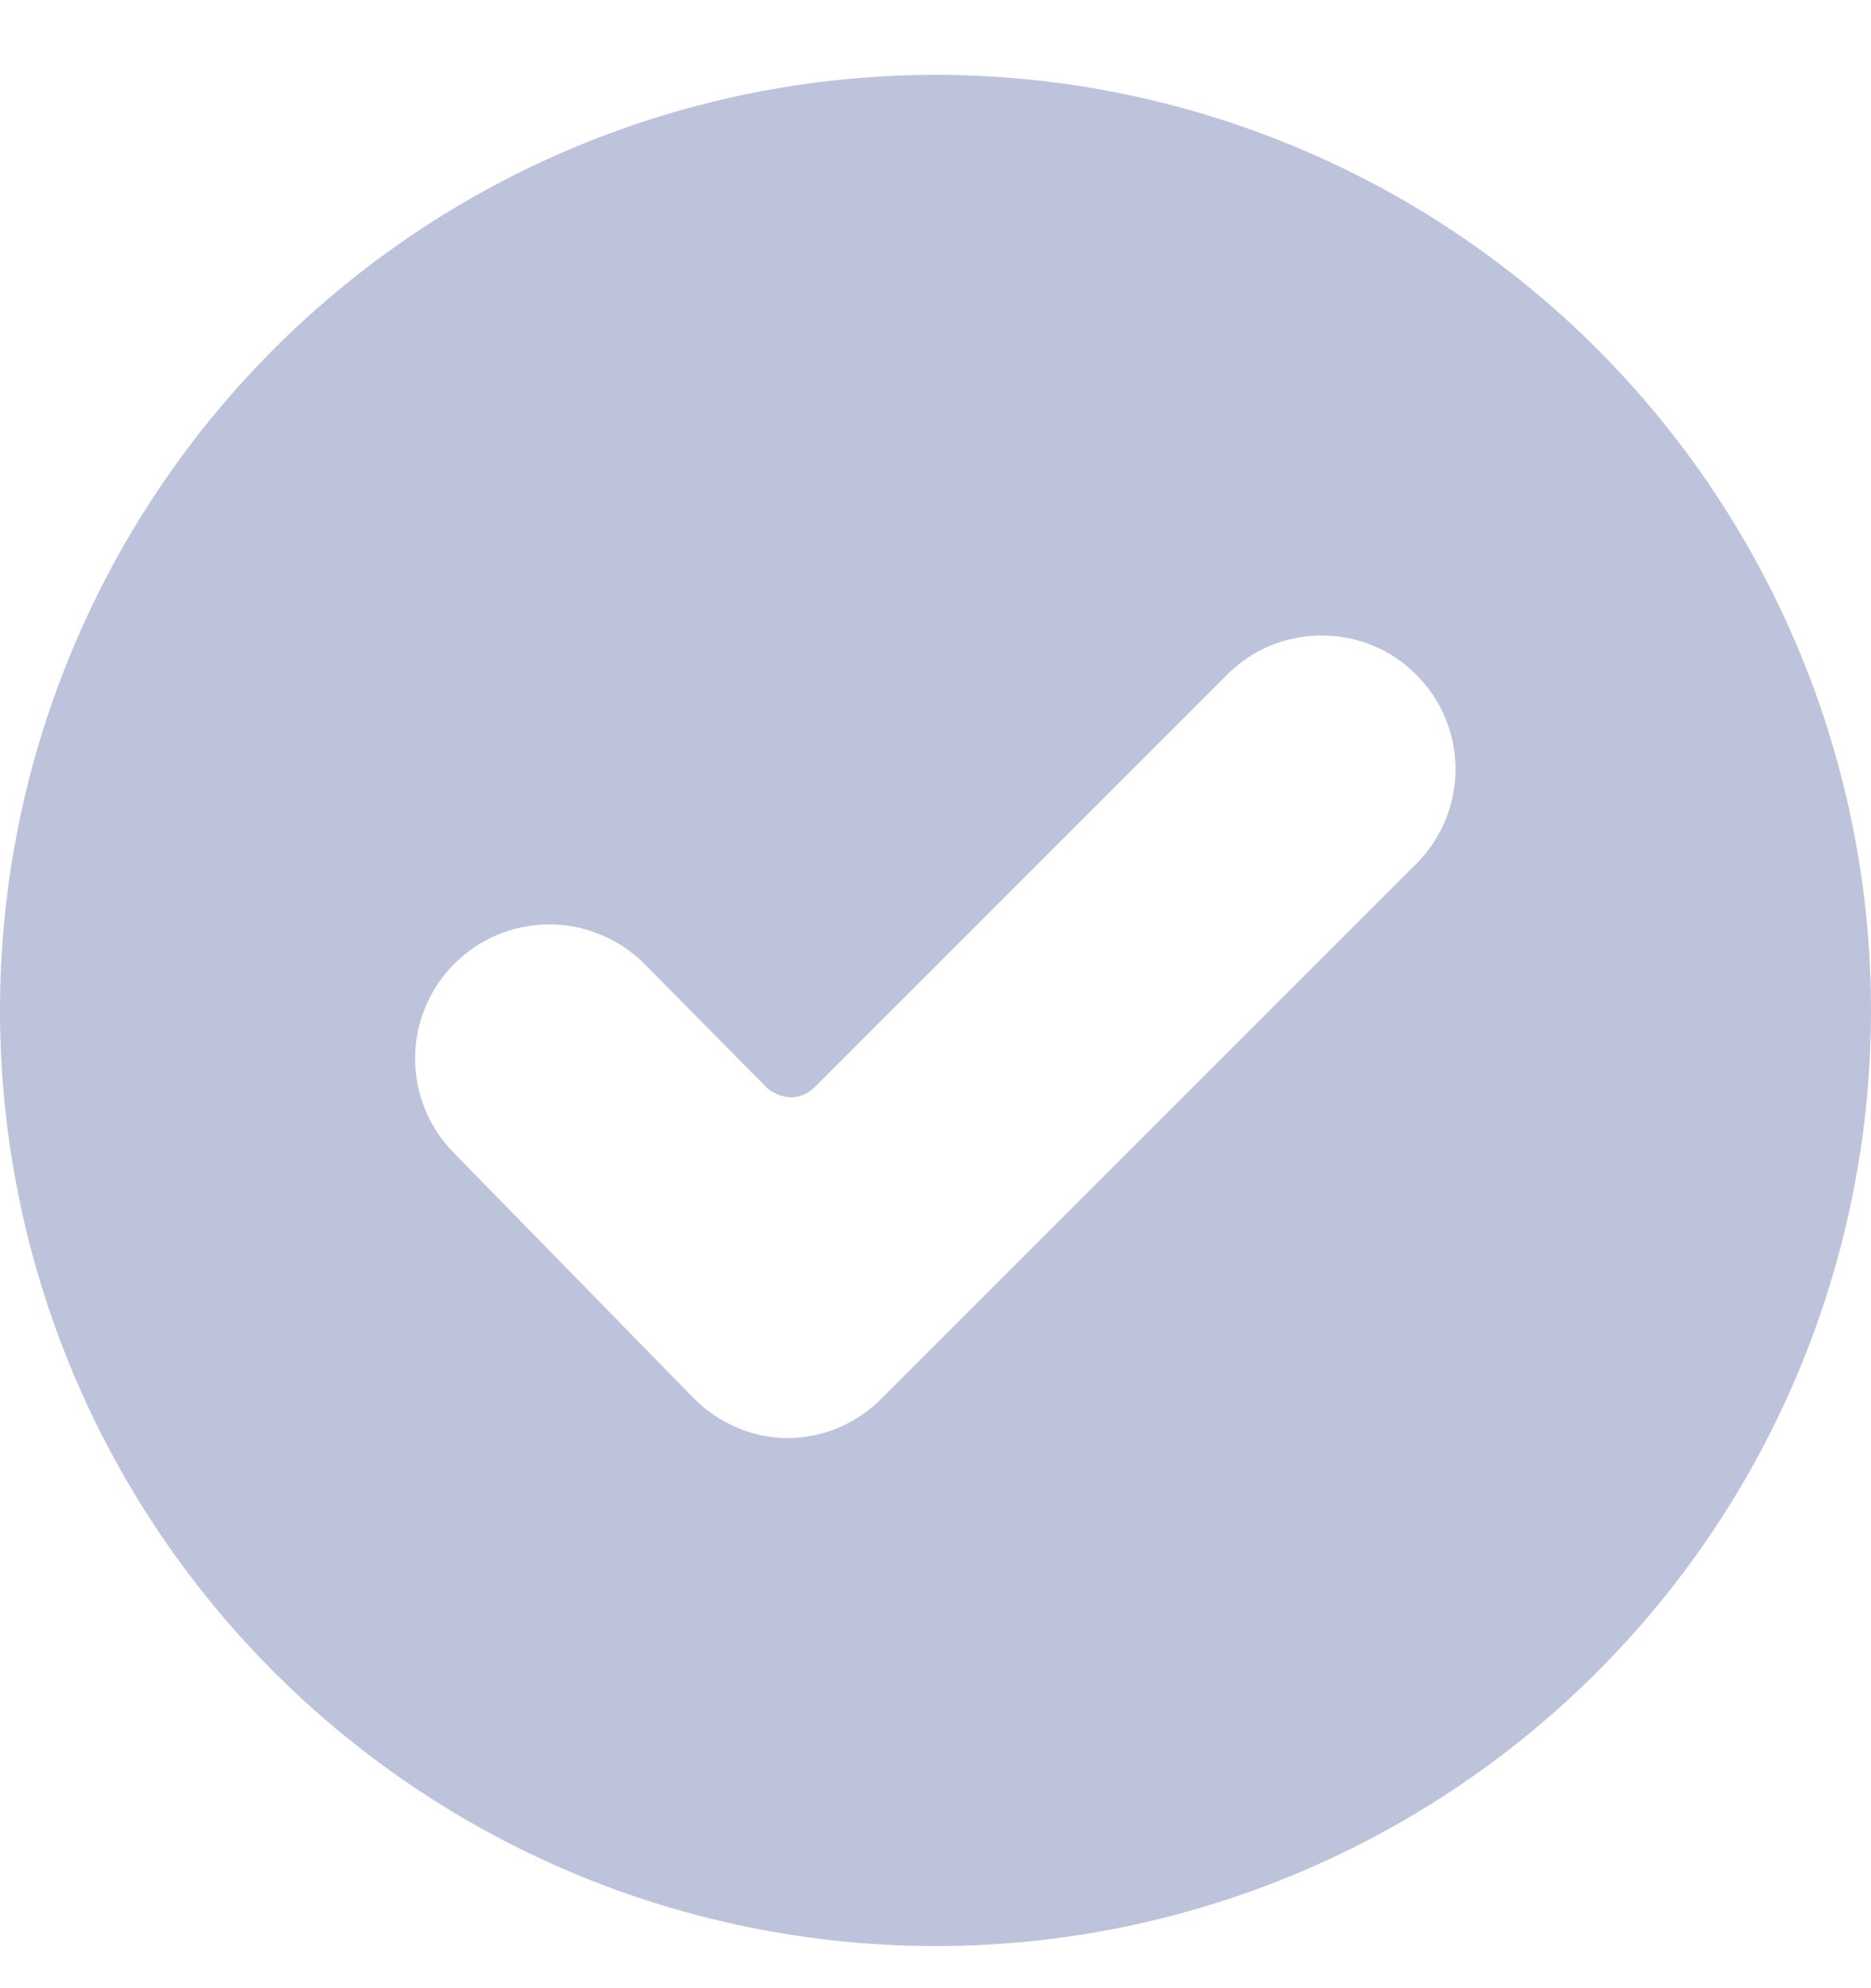 <svg width="16" height="17" viewBox="0 0 16 17" fill="none" xmlns="http://www.w3.org/2000/svg">
<path d="M8 0.64C6.418 0.64 4.871 1.109 3.555 1.988C2.24 2.867 1.214 4.117 0.609 5.579C0.003 7.04 -0.155 8.649 0.154 10.201C0.462 11.753 1.224 13.178 2.343 14.297C3.462 15.416 4.887 16.178 6.439 16.486C7.991 16.795 9.6 16.637 11.062 16.031C12.523 15.426 13.773 14.4 14.652 13.085C15.531 11.769 16 10.222 16 8.64C16 6.518 15.157 4.484 13.657 2.983C12.157 1.483 10.122 0.64 8 0.64ZM12.114 7.383L7.543 11.954C7.332 12.17 7.044 12.293 6.743 12.297C6.592 12.297 6.442 12.266 6.303 12.207C6.163 12.148 6.037 12.062 5.931 11.954L3.886 9.863C3.671 9.648 3.55 9.356 3.55 9.052C3.55 8.901 3.579 8.752 3.637 8.612C3.695 8.473 3.779 8.347 3.886 8.24C3.992 8.134 4.119 8.049 4.258 7.991C4.397 7.934 4.546 7.904 4.697 7.904C5.001 7.904 5.293 8.025 5.509 8.24L6.56 9.303C6.617 9.352 6.69 9.381 6.766 9.383C6.838 9.381 6.907 9.352 6.96 9.303L10.491 5.772C10.598 5.664 10.724 5.579 10.863 5.521C11.003 5.463 11.152 5.434 11.303 5.434C11.454 5.434 11.603 5.463 11.742 5.521C11.882 5.579 12.008 5.664 12.114 5.772C12.327 5.986 12.447 6.275 12.447 6.577C12.447 6.879 12.327 7.169 12.114 7.383Z" fill="#BEC3DC"/>
</svg>
